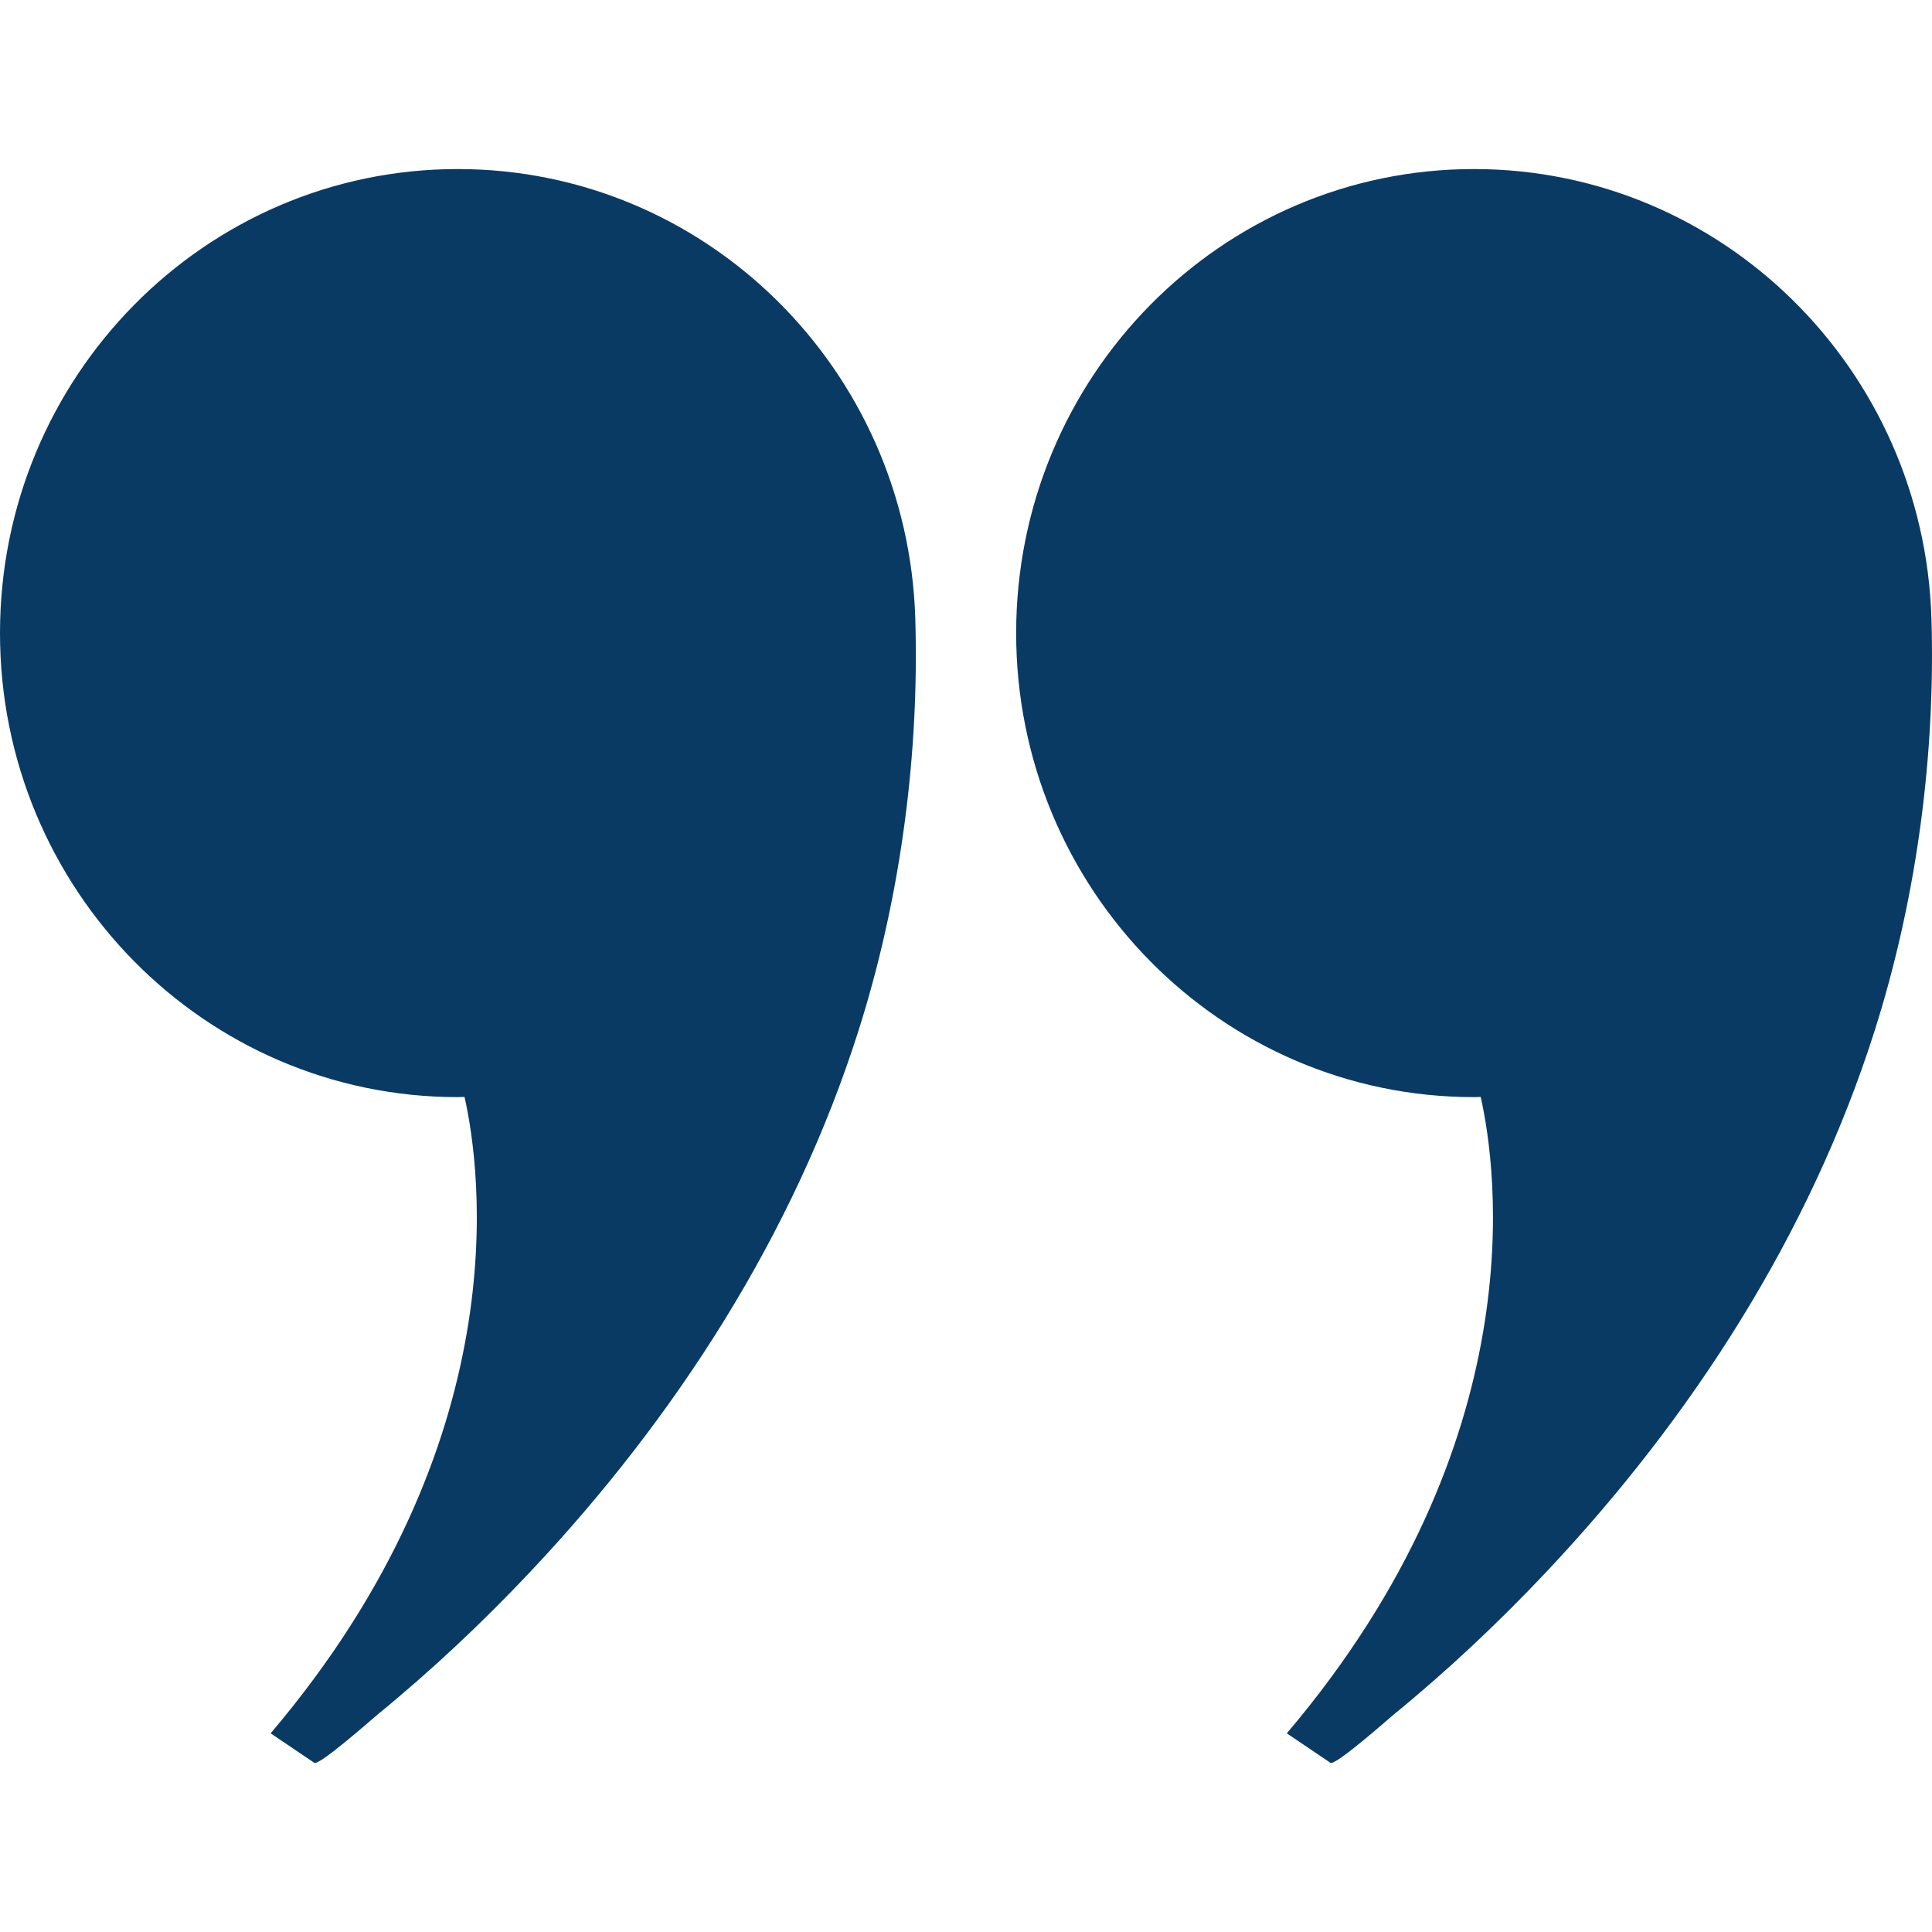 <svg preserveAspectRatio="xMidYMid meet" data-bbox="20 34 160 131.999" viewBox="20 34 160 131.999" height="200" width="200" xmlns="http://www.w3.org/2000/svg" data-type="color" role="presentation" aria-hidden="true" aria-label=""><defs><style>#comp-lsur21zv svg [data-color="1"] {fill: #233722;}</style></defs>
    <g>
        <path d="M179.983 72.429c-.007-.396-.017-.792-.028-1.187C179.336 50.567 162.608 34 142.063 34c-20.937 0-37.909 17.206-37.909 38.429 0 21.224 16.972 38.429 37.909 38.429.188 0 .374-.012.562-.014 1.356 6.035 4.5 28.477-16.057 52.702l3.611 2.44c.404.273 4.891-3.708 5.249-4 4.46-3.644 8.67-7.605 12.627-11.802 12.038-12.768 21.834-27.951 27.19-44.81 3.335-10.497 4.938-21.895 4.738-32.945z" fill="#083a64" data-color="1"></path>
        <path d="M95.829 72.429c-.007-.396-.017-.792-.028-1.187C95.182 50.567 78.454 34 57.909 34 36.972 34 20 51.205 20 72.429c0 21.224 16.972 38.429 37.909 38.429.188 0 .374-.012.562-.014 1.356 6.035 4.5 28.477-16.057 52.702l3.611 2.44c.404.273 4.891-3.708 5.249-4 4.46-3.644 8.67-7.605 12.627-11.802 12.038-12.768 21.834-27.951 27.19-44.81 3.335-10.497 4.938-21.895 4.738-32.945z" fill="#083a64" data-color="1"></path>
    </g>
</svg>